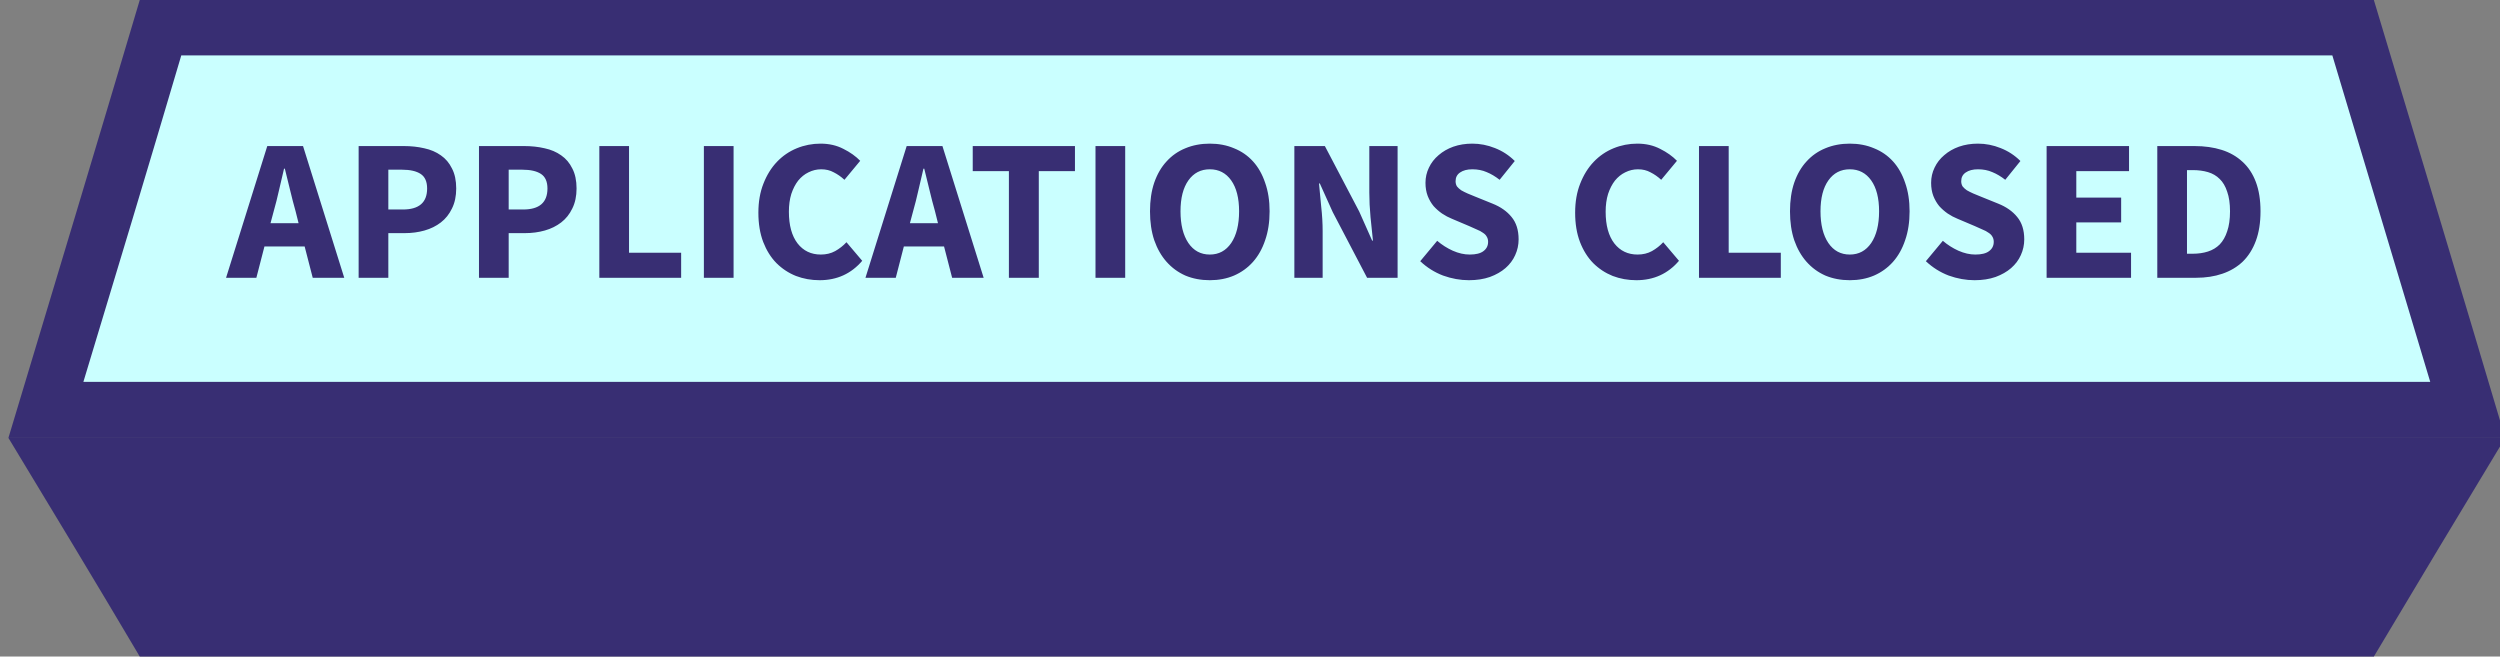 <svg width="297" height="78" viewBox="0 0 297 78" fill="none" xmlns="http://www.w3.org/2000/svg">
<rect x="0" y="0" width="297" height="78" fill="#808080" stroke="none"/>
<g clip-path="url(#clip0)">
<path d="M5.416 48.732C9.979 33.585 14.543 18.439 19.032 3.293H279.512C279.512 3.293 289.595 36.732 293.128 48.732H5.416Z" fill="#CAFFFF"/>
<path d="M277.083 6.585L279.144 13.463C282.309 24.073 285.547 34.756 288.712 45.366H9.906C13.807 32.488 17.708 19.537 21.535 6.585H277.083ZM282.014 0H16.604C11.452 17.341 6.226 34.683 1 52.024H297.618C292.466 34.683 287.24 17.341 282.014 0Z" fill="#382E73"/>
<path d="M1 52.024H297.618C292.392 60.659 287.166 69.366 282.014 78H16.604C11.452 69.293 6.226 60.659 1 52.024Z" fill="#382E73"/>
<path d="M32.52 25.08L32.136 26.52H35.472L35.112 25.08C34.888 24.296 34.672 23.464 34.464 22.584C34.256 21.704 34.048 20.856 33.84 20.04H33.744C33.552 20.872 33.352 21.728 33.144 22.608C32.952 23.472 32.744 24.296 32.52 25.08ZM26.856 33L31.752 17.352H36L40.896 33H37.152L36.192 29.28H31.416L30.456 33H26.856ZM42.606 33V17.352H47.982C48.846 17.352 49.654 17.44 50.406 17.616C51.158 17.776 51.814 18.056 52.374 18.456C52.934 18.84 53.374 19.36 53.694 20.016C54.03 20.656 54.198 21.448 54.198 22.392C54.198 23.304 54.03 24.096 53.694 24.768C53.374 25.44 52.934 25.992 52.374 26.424C51.814 26.856 51.166 27.176 50.43 27.384C49.694 27.592 48.91 27.696 48.078 27.696H46.134V33H42.606ZM46.134 24.888H47.862C49.782 24.888 50.742 24.056 50.742 22.392C50.742 21.576 50.486 21 49.974 20.664C49.462 20.328 48.726 20.16 47.766 20.16H46.134V24.888ZM56.903 33V17.352H62.279C63.143 17.352 63.951 17.44 64.703 17.616C65.455 17.776 66.111 18.056 66.671 18.456C67.231 18.84 67.671 19.36 67.991 20.016C68.327 20.656 68.495 21.448 68.495 22.392C68.495 23.304 68.327 24.096 67.991 24.768C67.671 25.44 67.231 25.992 66.671 26.424C66.111 26.856 65.463 27.176 64.727 27.384C63.991 27.592 63.207 27.696 62.375 27.696H60.431V33H56.903ZM60.431 24.888H62.159C64.079 24.888 65.039 24.056 65.039 22.392C65.039 21.576 64.783 21 64.271 20.664C63.759 20.328 63.023 20.16 62.063 20.16H60.431V24.888ZM71.2 33V17.352H74.728V30.024H80.92V33H71.2ZM83.621 33V17.352H87.149V33H83.621ZM97.368 33.288C96.376 33.288 95.44 33.12 94.56 32.784C93.68 32.432 92.904 31.92 92.232 31.248C91.576 30.576 91.056 29.744 90.672 28.752C90.288 27.744 90.096 26.584 90.096 25.272C90.096 23.976 90.296 22.824 90.696 21.816C91.096 20.792 91.632 19.928 92.304 19.224C92.976 18.52 93.76 17.984 94.656 17.616C95.552 17.248 96.496 17.064 97.488 17.064C98.496 17.064 99.4 17.272 100.2 17.688C101 18.088 101.664 18.56 102.192 19.104L100.32 21.36C99.92 20.992 99.496 20.696 99.048 20.472C98.616 20.232 98.12 20.112 97.56 20.112C97.032 20.112 96.528 20.232 96.048 20.472C95.584 20.696 95.176 21.024 94.824 21.456C94.488 21.888 94.216 22.416 94.008 23.04C93.816 23.664 93.72 24.368 93.72 25.152C93.72 26.768 94.064 28.024 94.752 28.92C95.44 29.8 96.36 30.24 97.512 30.24C98.152 30.24 98.72 30.104 99.216 29.832C99.728 29.544 100.176 29.192 100.56 28.776L102.432 30.984C101.12 32.52 99.432 33.288 97.368 33.288ZM108.481 25.08L108.097 26.52H111.433L111.073 25.08C110.849 24.296 110.633 23.464 110.425 22.584C110.217 21.704 110.009 20.856 109.801 20.04H109.705C109.513 20.872 109.313 21.728 109.105 22.608C108.913 23.472 108.705 24.296 108.481 25.08ZM102.817 33L107.713 17.352H111.961L116.857 33H113.113L112.153 29.28H107.377L106.417 33H102.817ZM119.857 33V20.328H115.561V17.352H127.705V20.328H123.409V33H119.857ZM130.145 33V17.352H133.673V33H130.145ZM143.724 33.288C142.668 33.288 141.7 33.104 140.82 32.736C139.956 32.352 139.212 31.808 138.588 31.104C137.964 30.4 137.476 29.544 137.124 28.536C136.788 27.528 136.62 26.384 136.62 25.104C136.62 23.824 136.788 22.688 137.124 21.696C137.476 20.688 137.964 19.848 138.588 19.176C139.212 18.488 139.956 17.968 140.82 17.616C141.7 17.248 142.668 17.064 143.724 17.064C144.78 17.064 145.74 17.248 146.604 17.616C147.484 17.968 148.236 18.488 148.86 19.176C149.484 19.864 149.964 20.712 150.3 21.72C150.652 22.712 150.828 23.84 150.828 25.104C150.828 26.384 150.652 27.528 150.3 28.536C149.964 29.544 149.484 30.4 148.86 31.104C148.236 31.808 147.484 32.352 146.604 32.736C145.74 33.104 144.78 33.288 143.724 33.288ZM143.724 30.24C144.796 30.24 145.644 29.784 146.268 28.872C146.892 27.944 147.204 26.688 147.204 25.104C147.204 23.536 146.892 22.312 146.268 21.432C145.644 20.552 144.796 20.112 143.724 20.112C142.652 20.112 141.804 20.552 141.18 21.432C140.556 22.312 140.244 23.536 140.244 25.104C140.244 26.688 140.556 27.944 141.18 28.872C141.804 29.784 142.652 30.24 143.724 30.24ZM153.77 33V17.352H157.394L161.474 25.128L163.01 28.584H163.106C163.026 27.752 162.93 26.824 162.818 25.8C162.722 24.776 162.674 23.8 162.674 22.872V17.352H166.034V33H162.41L158.33 25.2L156.794 21.792H156.698C156.778 22.656 156.866 23.584 156.962 24.576C157.074 25.568 157.13 26.528 157.13 27.456V33H153.77ZM174.507 33.288C173.483 33.288 172.459 33.104 171.435 32.736C170.427 32.352 169.523 31.784 168.723 31.032L170.739 28.608C171.299 29.088 171.915 29.48 172.587 29.784C173.275 30.088 173.947 30.24 174.603 30.24C175.339 30.24 175.883 30.104 176.235 29.832C176.603 29.56 176.787 29.192 176.787 28.728C176.787 28.488 176.731 28.28 176.619 28.104C176.523 27.928 176.371 27.776 176.163 27.648C175.971 27.504 175.731 27.376 175.443 27.264C175.171 27.136 174.867 27 174.531 26.856L172.491 25.992C172.091 25.832 171.699 25.624 171.315 25.368C170.947 25.112 170.611 24.816 170.307 24.48C170.019 24.128 169.787 23.728 169.611 23.28C169.435 22.816 169.347 22.296 169.347 21.72C169.347 21.08 169.483 20.48 169.755 19.92C170.027 19.344 170.411 18.848 170.907 18.432C171.403 18 171.987 17.664 172.659 17.424C173.347 17.184 174.099 17.064 174.915 17.064C175.827 17.064 176.723 17.24 177.603 17.592C178.499 17.944 179.283 18.456 179.955 19.128L178.155 21.36C177.643 20.96 177.131 20.656 176.619 20.448C176.107 20.224 175.539 20.112 174.915 20.112C174.307 20.112 173.819 20.24 173.451 20.496C173.099 20.736 172.923 21.08 172.923 21.528C172.923 21.768 172.979 21.976 173.091 22.152C173.219 22.312 173.387 22.464 173.595 22.608C173.819 22.736 174.075 22.864 174.363 22.992C174.651 23.104 174.963 23.232 175.299 23.376L177.315 24.192C178.275 24.576 179.027 25.104 179.571 25.776C180.131 26.448 180.411 27.336 180.411 28.44C180.411 29.096 180.275 29.72 180.003 30.312C179.747 30.888 179.363 31.4 178.851 31.848C178.355 32.28 177.739 32.632 177.003 32.904C176.267 33.16 175.435 33.288 174.507 33.288ZM194.399 33.288C193.407 33.288 192.471 33.12 191.591 32.784C190.711 32.432 189.935 31.92 189.263 31.248C188.607 30.576 188.087 29.744 187.703 28.752C187.319 27.744 187.127 26.584 187.127 25.272C187.127 23.976 187.327 22.824 187.727 21.816C188.127 20.792 188.663 19.928 189.335 19.224C190.007 18.52 190.791 17.984 191.687 17.616C192.583 17.248 193.527 17.064 194.519 17.064C195.527 17.064 196.431 17.272 197.231 17.688C198.031 18.088 198.695 18.56 199.223 19.104L197.351 21.36C196.951 20.992 196.527 20.696 196.079 20.472C195.647 20.232 195.151 20.112 194.591 20.112C194.063 20.112 193.559 20.232 193.079 20.472C192.615 20.696 192.207 21.024 191.855 21.456C191.519 21.888 191.247 22.416 191.039 23.04C190.847 23.664 190.751 24.368 190.751 25.152C190.751 26.768 191.095 28.024 191.783 28.92C192.471 29.8 193.391 30.24 194.543 30.24C195.183 30.24 195.751 30.104 196.247 29.832C196.759 29.544 197.207 29.192 197.591 28.776L199.463 30.984C198.151 32.52 196.463 33.288 194.399 33.288ZM201.84 33V17.352H205.368V30.024H211.56V33H201.84ZM219.755 33.288C218.699 33.288 217.731 33.104 216.851 32.736C215.987 32.352 215.243 31.808 214.619 31.104C213.995 30.4 213.507 29.544 213.155 28.536C212.819 27.528 212.651 26.384 212.651 25.104C212.651 23.824 212.819 22.688 213.155 21.696C213.507 20.688 213.995 19.848 214.619 19.176C215.243 18.488 215.987 17.968 216.851 17.616C217.731 17.248 218.699 17.064 219.755 17.064C220.811 17.064 221.771 17.248 222.635 17.616C223.515 17.968 224.267 18.488 224.891 19.176C225.515 19.864 225.995 20.712 226.331 21.72C226.683 22.712 226.859 23.84 226.859 25.104C226.859 26.384 226.683 27.528 226.331 28.536C225.995 29.544 225.515 30.4 224.891 31.104C224.267 31.808 223.515 32.352 222.635 32.736C221.771 33.104 220.811 33.288 219.755 33.288ZM219.755 30.24C220.827 30.24 221.675 29.784 222.299 28.872C222.923 27.944 223.235 26.688 223.235 25.104C223.235 23.536 222.923 22.312 222.299 21.432C221.675 20.552 220.827 20.112 219.755 20.112C218.683 20.112 217.835 20.552 217.211 21.432C216.587 22.312 216.275 23.536 216.275 25.104C216.275 26.688 216.587 27.944 217.211 28.872C217.835 29.784 218.683 30.24 219.755 30.24ZM234.577 33.288C233.553 33.288 232.529 33.104 231.505 32.736C230.497 32.352 229.593 31.784 228.793 31.032L230.809 28.608C231.369 29.088 231.985 29.48 232.657 29.784C233.345 30.088 234.017 30.24 234.673 30.24C235.409 30.24 235.953 30.104 236.305 29.832C236.673 29.56 236.857 29.192 236.857 28.728C236.857 28.488 236.801 28.28 236.689 28.104C236.593 27.928 236.441 27.776 236.233 27.648C236.041 27.504 235.801 27.376 235.513 27.264C235.241 27.136 234.937 27 234.601 26.856L232.561 25.992C232.161 25.832 231.769 25.624 231.385 25.368C231.017 25.112 230.681 24.816 230.377 24.48C230.089 24.128 229.857 23.728 229.681 23.28C229.505 22.816 229.417 22.296 229.417 21.72C229.417 21.08 229.553 20.48 229.825 19.92C230.097 19.344 230.481 18.848 230.977 18.432C231.473 18 232.057 17.664 232.729 17.424C233.417 17.184 234.169 17.064 234.985 17.064C235.897 17.064 236.793 17.24 237.673 17.592C238.569 17.944 239.353 18.456 240.025 19.128L238.225 21.36C237.713 20.96 237.201 20.656 236.689 20.448C236.177 20.224 235.609 20.112 234.985 20.112C234.377 20.112 233.889 20.24 233.521 20.496C233.169 20.736 232.993 21.08 232.993 21.528C232.993 21.768 233.049 21.976 233.161 22.152C233.289 22.312 233.457 22.464 233.665 22.608C233.889 22.736 234.145 22.864 234.433 22.992C234.721 23.104 235.033 23.232 235.369 23.376L237.385 24.192C238.345 24.576 239.097 25.104 239.641 25.776C240.201 26.448 240.481 27.336 240.481 28.44C240.481 29.096 240.345 29.72 240.073 30.312C239.817 30.888 239.433 31.4 238.921 31.848C238.425 32.28 237.809 32.632 237.073 32.904C236.337 33.16 235.505 33.288 234.577 33.288ZM243.137 33V17.352H252.929V20.328H246.665V23.472H251.993V26.424H246.665V30.024H253.169V33H243.137ZM256.286 33V17.352H260.702C261.902 17.352 262.982 17.504 263.942 17.808C264.902 18.112 265.726 18.584 266.414 19.224C267.102 19.848 267.63 20.648 267.997 21.624C268.365 22.6 268.549 23.76 268.549 25.104C268.549 26.448 268.365 27.616 267.997 28.608C267.63 29.6 267.11 30.424 266.438 31.08C265.766 31.72 264.958 32.2 264.014 32.52C263.086 32.84 262.046 33 260.894 33H256.286ZM259.814 30.144H260.486C261.158 30.144 261.766 30.056 262.31 29.88C262.854 29.704 263.318 29.424 263.702 29.04C264.086 28.64 264.382 28.12 264.59 27.48C264.814 26.84 264.926 26.048 264.926 25.104C264.926 24.176 264.814 23.4 264.59 22.776C264.382 22.136 264.086 21.632 263.702 21.264C263.318 20.88 262.854 20.608 262.31 20.448C261.766 20.288 261.158 20.208 260.486 20.208H259.814V30.144Z" fill="#382E73"/>
</g>
<defs>
<clipPath id="clip0">
<rect width="297" height="78" fill="white"/>
</clipPath>
</defs>
</svg>
